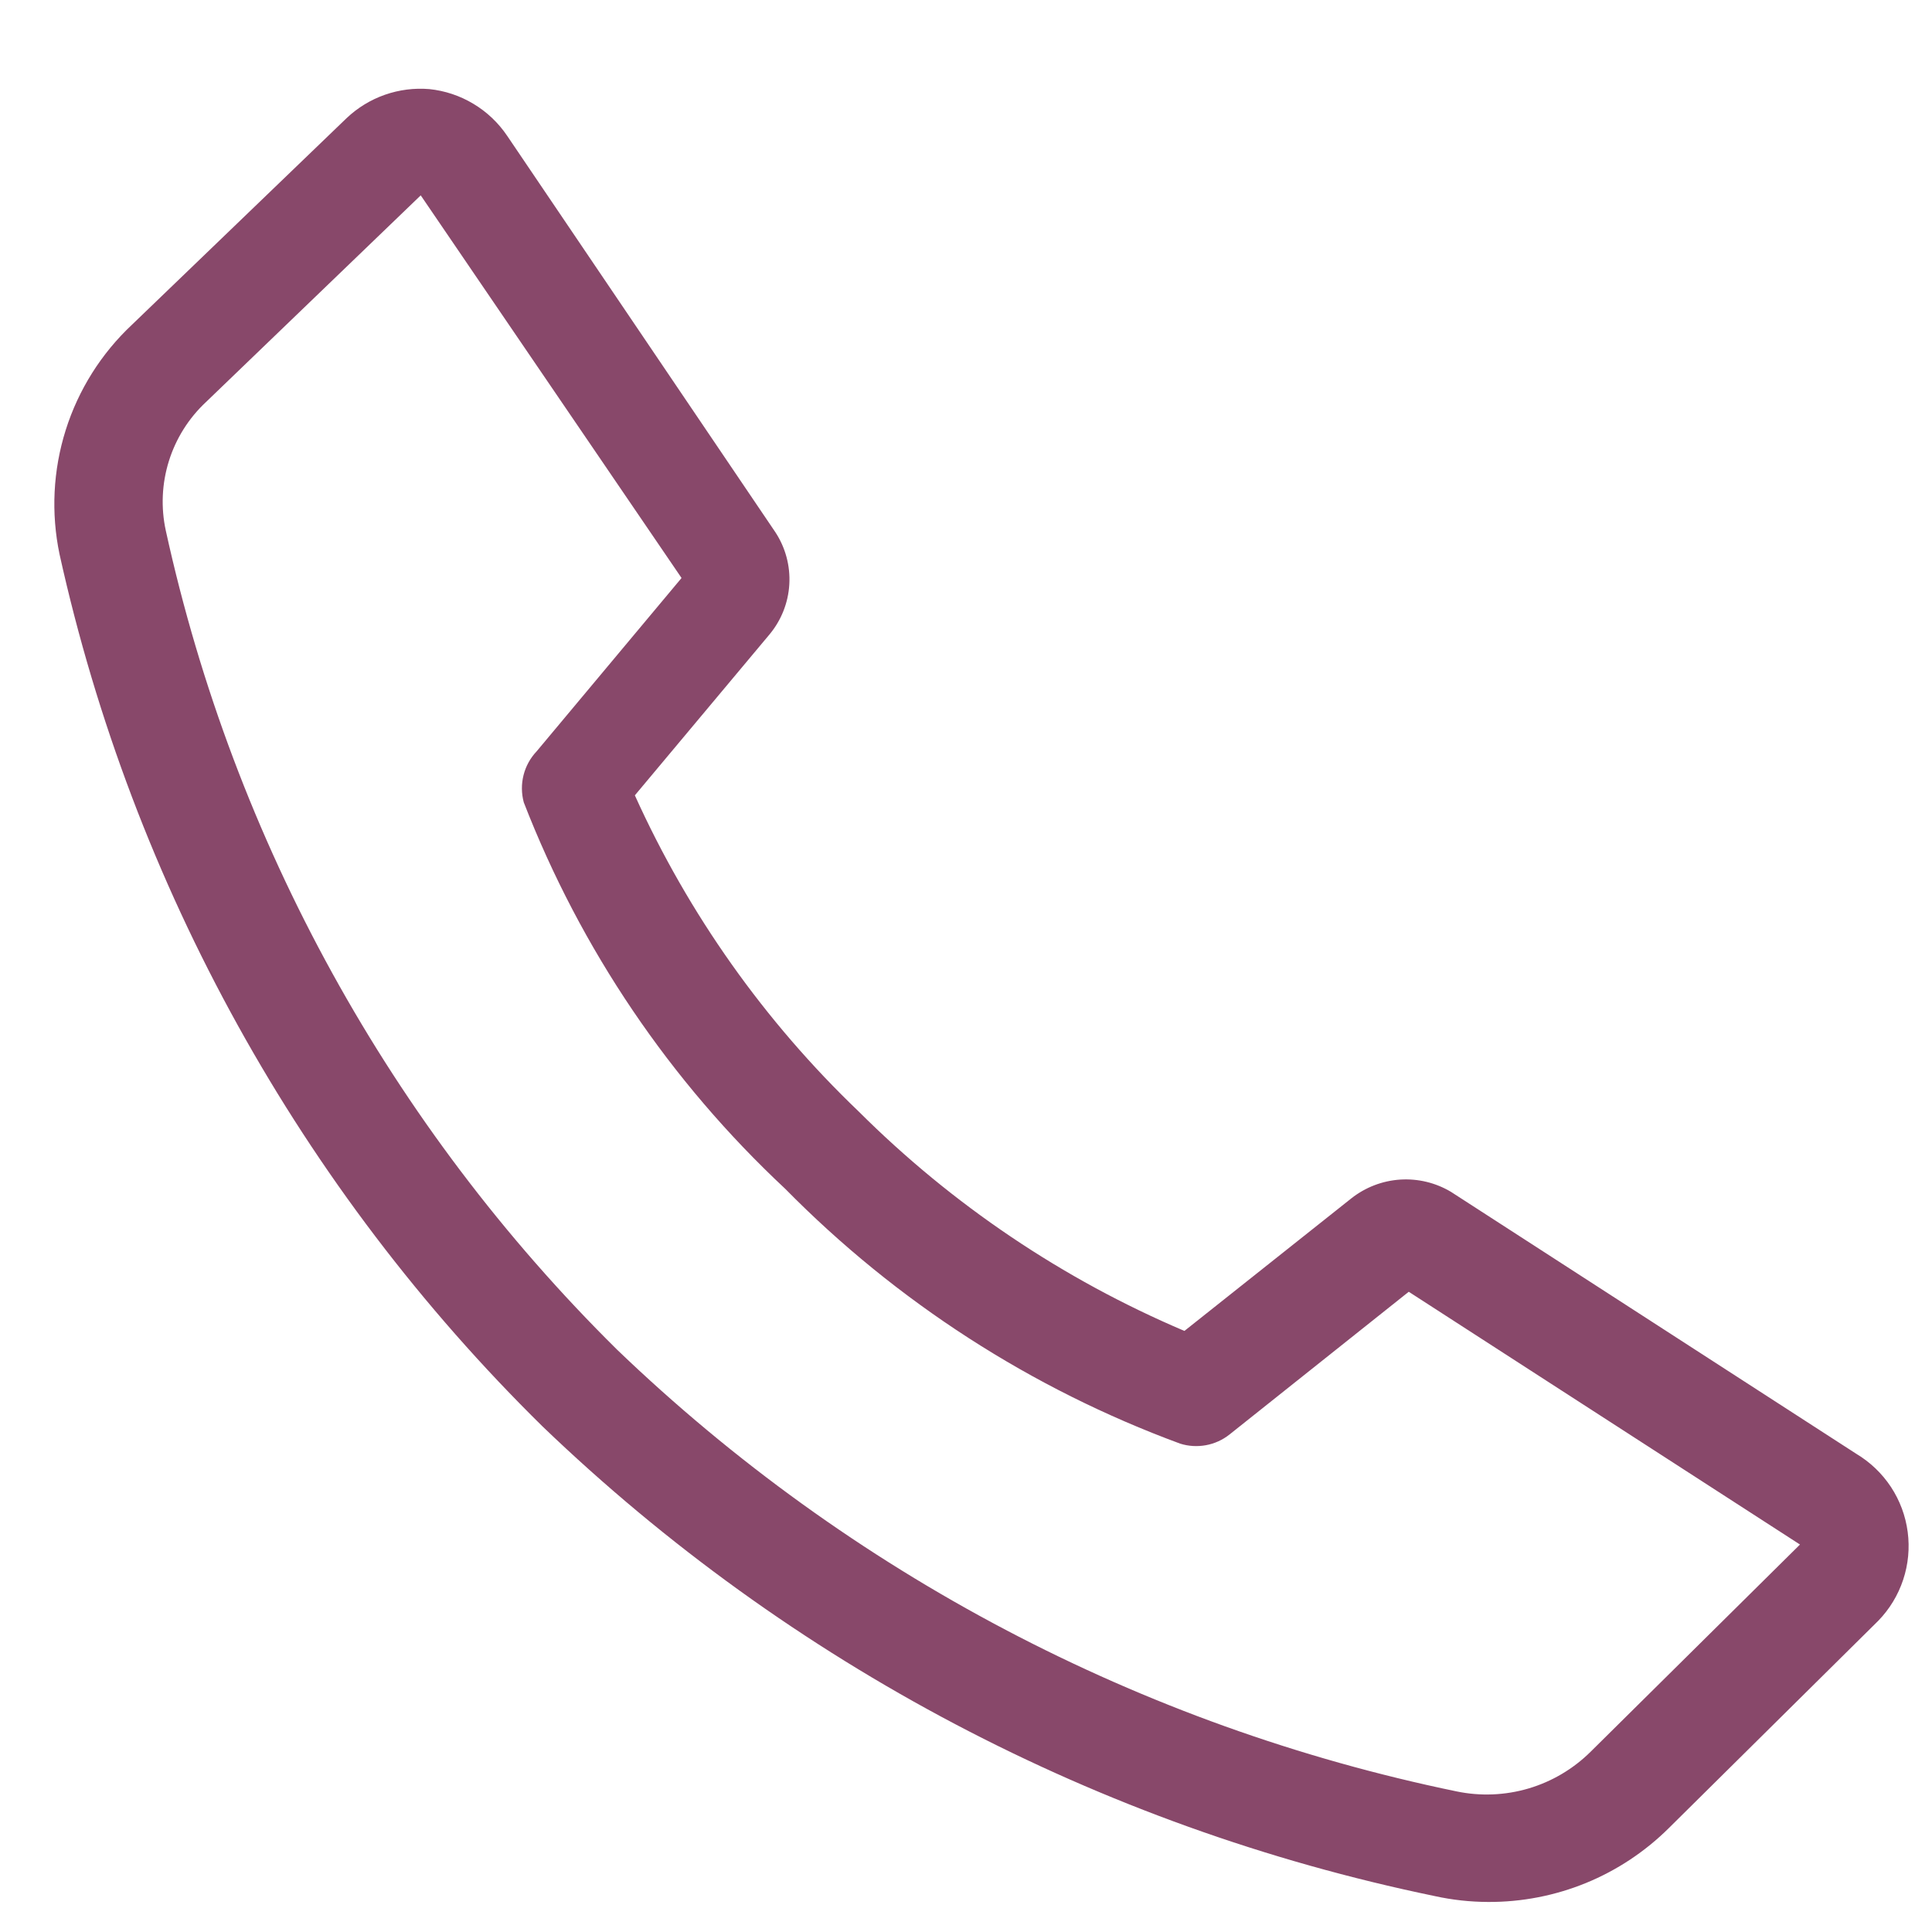 <svg width="60" height="60" viewBox="0 0 60 60" fill="none" xmlns="http://www.w3.org/2000/svg">
<path d="M46.216 59.067C45.656 59.065 45.097 59.004 44.55 58.883C34.127 56.727 24.526 51.672 16.85 44.3C9.337 36.911 4.127 27.504 1.85 17.217C1.581 15.934 1.647 14.605 2.041 13.355C2.435 12.106 3.144 10.979 4.1 10.083L10.766 3.667C11.107 3.345 11.511 3.098 11.954 2.943C12.396 2.788 12.866 2.728 13.333 2.767C13.817 2.817 14.285 2.973 14.702 3.224C15.12 3.474 15.477 3.813 15.75 4.217L24.083 16.533C24.395 17.011 24.546 17.577 24.513 18.147C24.48 18.717 24.265 19.261 23.9 19.7L19.716 24.7C21.382 28.387 23.742 31.72 26.666 34.517C29.572 37.415 33.006 39.729 36.783 41.333L41.966 37.217C42.402 36.873 42.931 36.669 43.485 36.633C44.039 36.598 44.59 36.731 45.066 37.017L57.65 45.15C58.081 45.408 58.449 45.76 58.726 46.18C59.002 46.6 59.18 47.078 59.245 47.576C59.311 48.075 59.263 48.582 59.105 49.059C58.947 49.537 58.683 49.972 58.333 50.333L51.833 56.767C51.095 57.501 50.218 58.083 49.254 58.478C48.29 58.872 47.258 59.072 46.216 59.067ZM13.066 6.067L6.4 12.483C5.862 12.984 5.464 13.617 5.245 14.318C5.026 15.019 4.993 15.765 5.15 16.483C7.268 26.137 12.136 34.971 19.166 41.917C26.39 48.853 35.426 53.607 45.233 55.633C45.975 55.788 46.745 55.757 47.472 55.542C48.199 55.327 48.861 54.934 49.4 54.4L55.9 47.967L43.75 40.117L38.183 44.55C37.97 44.719 37.719 44.833 37.452 44.882C37.184 44.931 36.909 44.915 36.65 44.833C32.028 43.13 27.839 40.427 24.383 36.917C20.809 33.579 18.034 29.477 16.266 24.917C16.192 24.641 16.189 24.35 16.259 24.073C16.329 23.795 16.469 23.541 16.666 23.333L21.166 17.95L13.066 6.067Z" fill="#88486A"/>
</svg>
